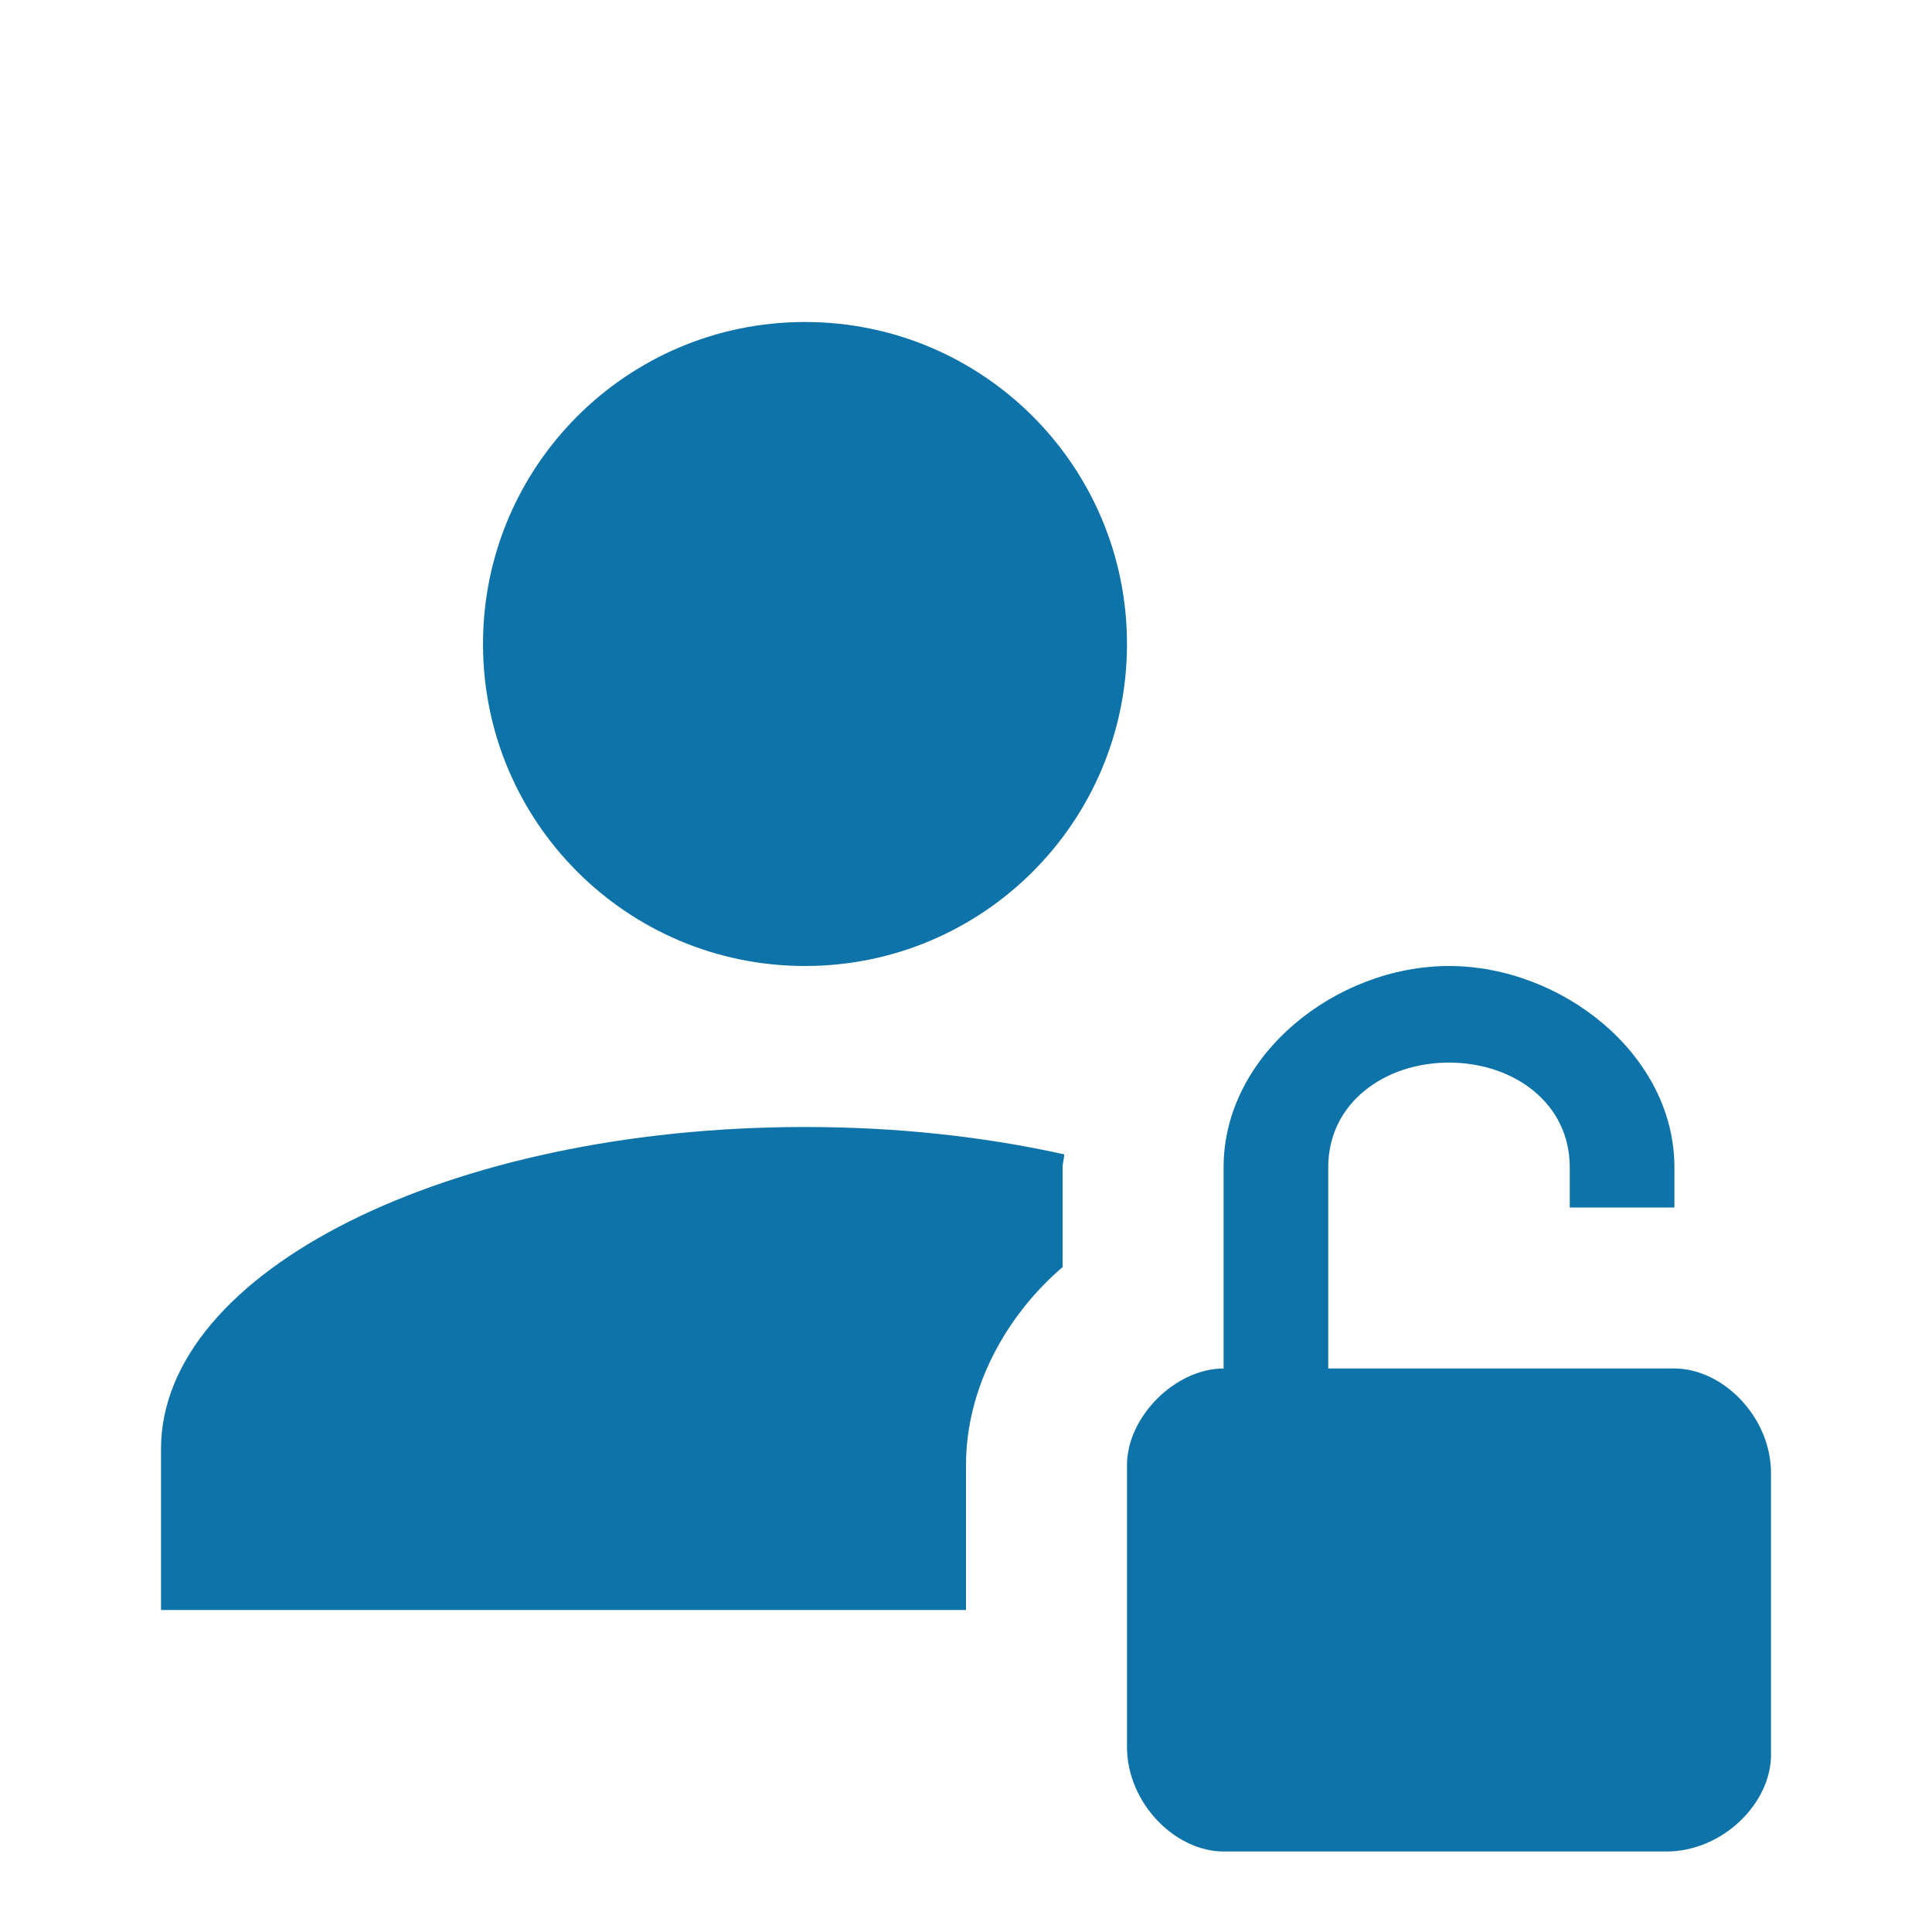 <svg width="24" height="24" viewBox="0 0 24 24" fill="none" xmlns="http://www.w3.org/2000/svg">
    <path
        d="M6 8C6 5.79 7.79 4 10 4C12.21 4 14 5.79 14 8C14 10.21 12.21 12 10 12C7.79 12 6 10.21 6 8ZM12 18.2C12 17.24 12.5 16.34 13.2 15.74V14.5C13.2 14.45 13.22 14.39 13.22 14.34C12.23 14.12 11.15 14 10 14C5.58 14 2 15.79 2 18V20H12V18.2ZM22 18.3V21.8C22 22.4 21.4 23 20.7 23H15.2C14.6 23 14 22.4 14 21.7V18.2C14 17.6 14.6 17 15.2 17V14.5C15.2 13.1 16.6 12 18 12C19.4 12 20.8 13.1 20.8 14.5V15H19.5V14.5C19.5 13.7 18.8 13.2 18 13.2C17.2 13.2 16.5 13.7 16.5 14.5V17H20.8C21.4 17 22 17.6 22 18.3Z"
        fill="#0e73a9" />
</svg>